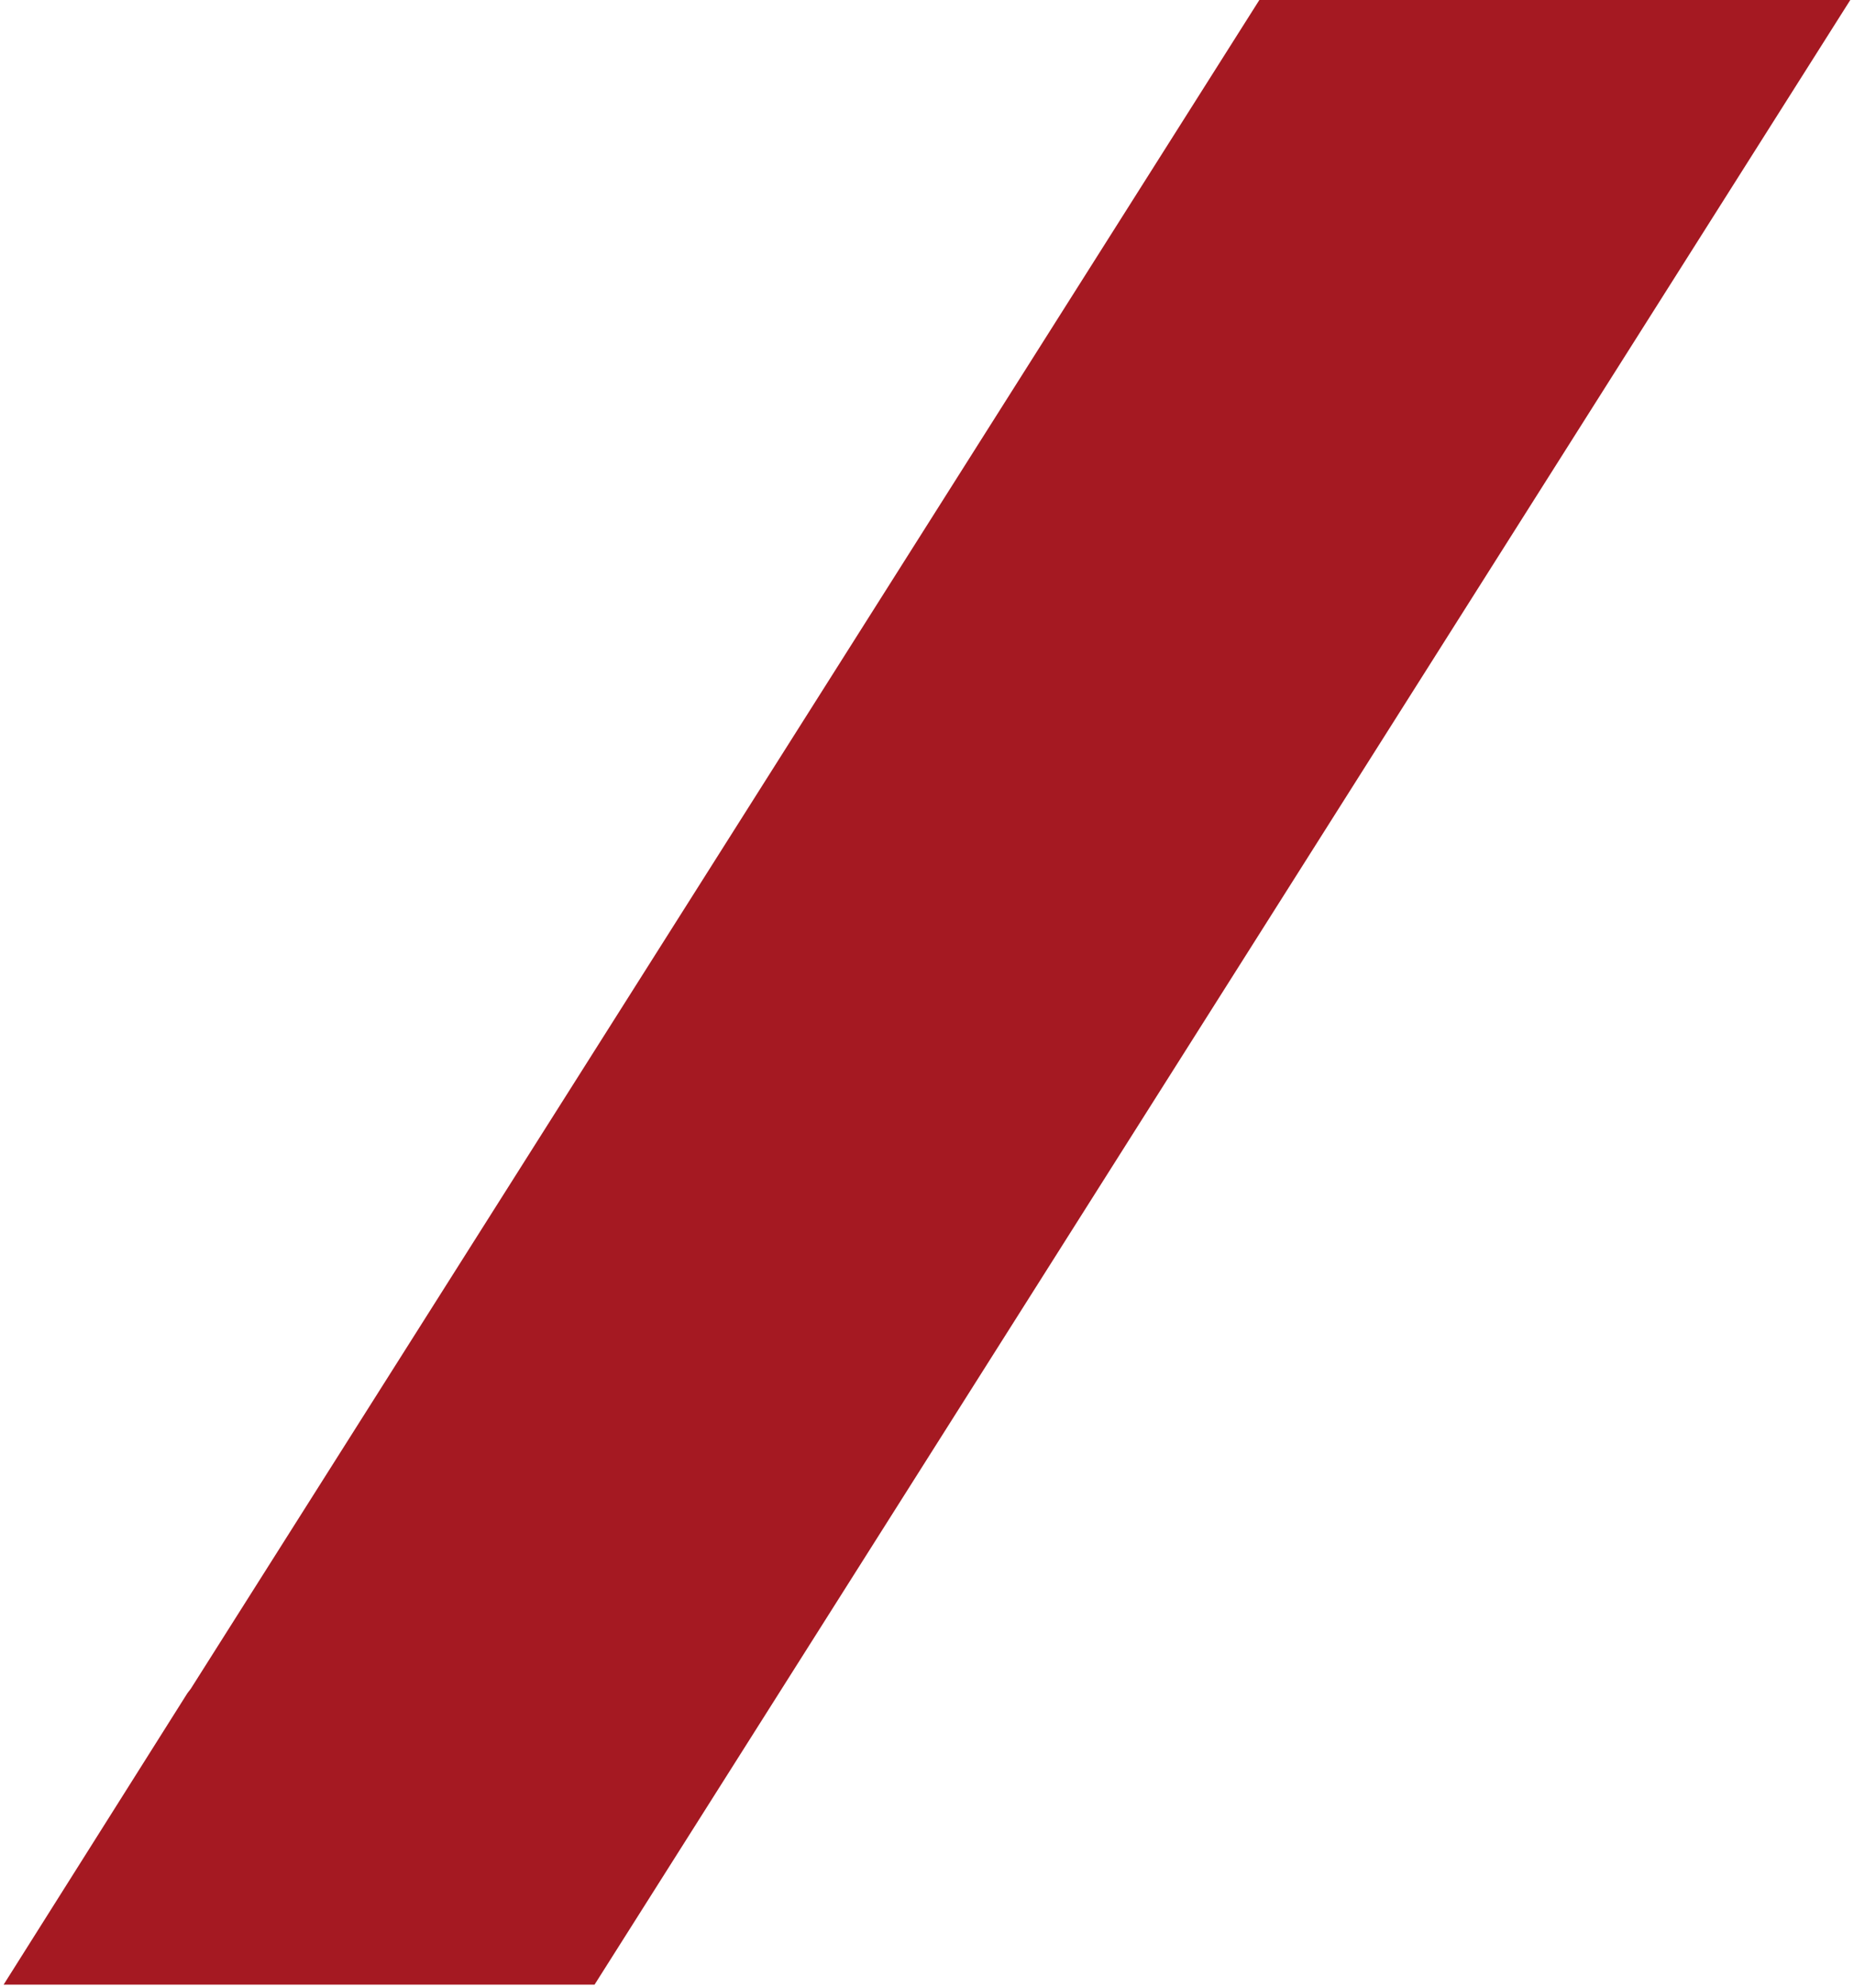 <svg width="363" height="389" viewBox="0 0 363 389" fill="none" xmlns="http://www.w3.org/2000/svg">
<path d="M362.273 0L116.408 388.337H0.707L36.701 331.291L37.351 330.445L246.572 0H362.273Z" fill="#A51922"/>
</svg>
